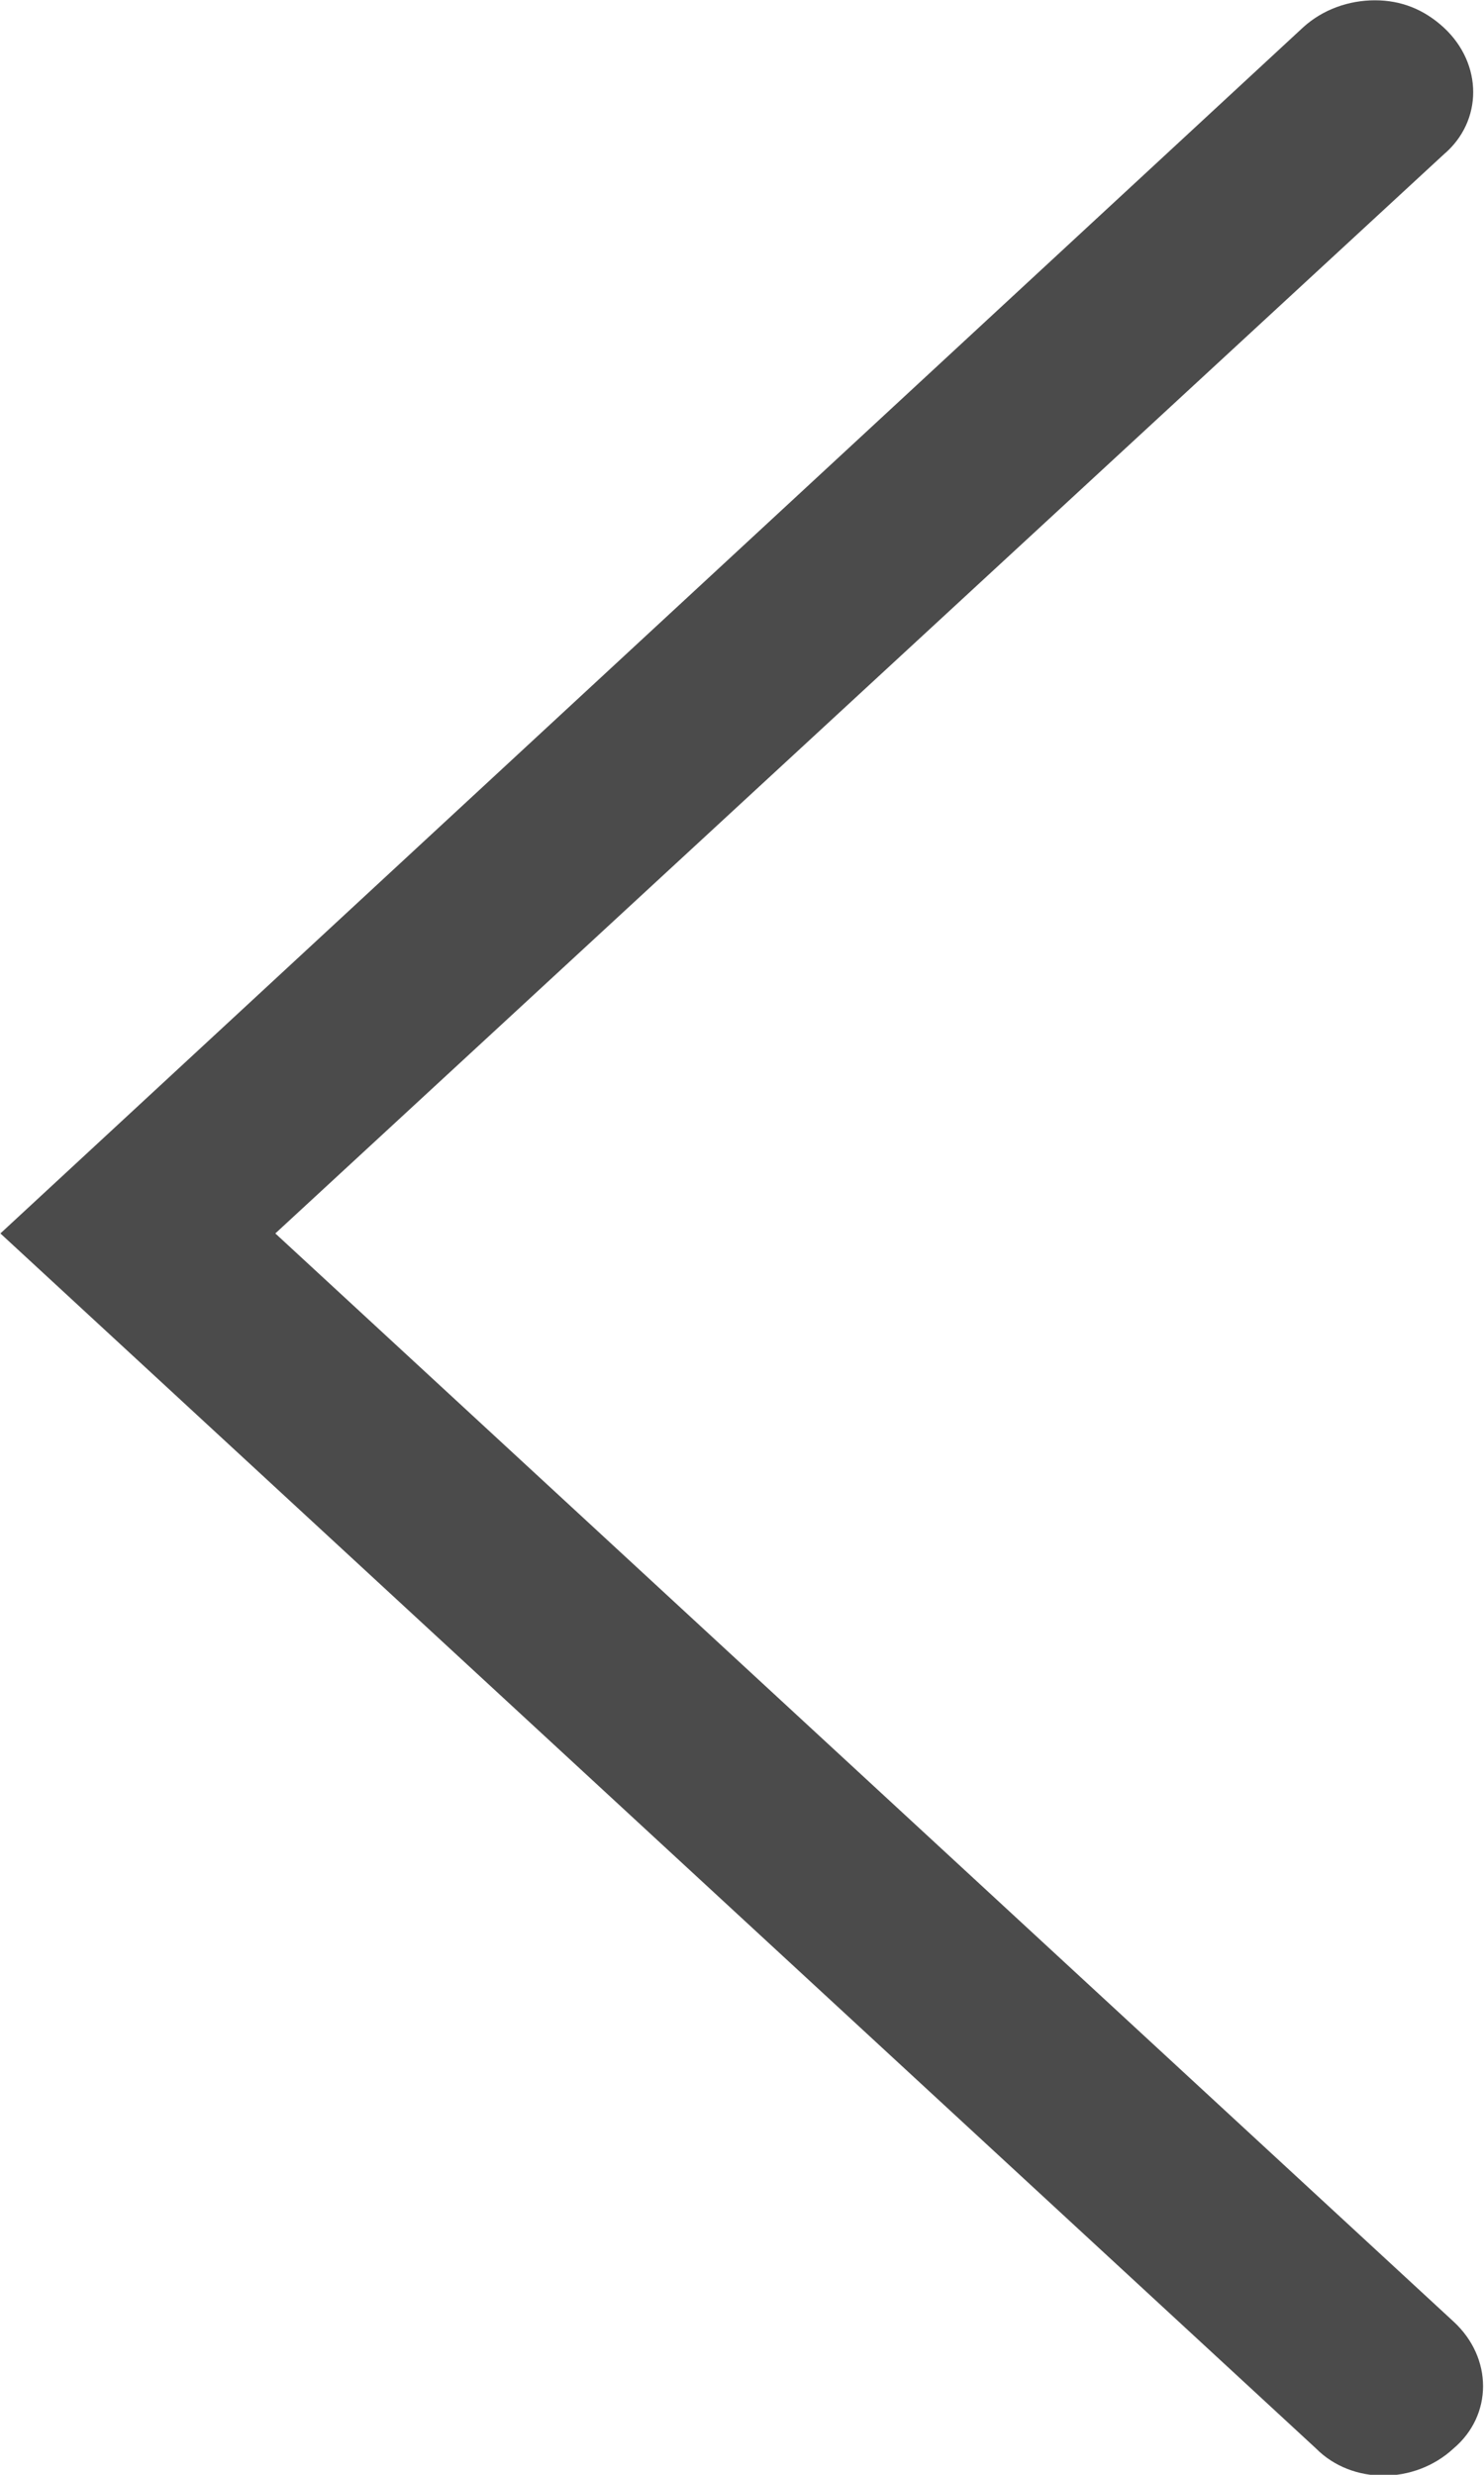 <svg xmlns="http://www.w3.org/2000/svg" width="15" height="25">
    <path fill="#4B4B4B" fill-rule="evenodd" d="M13.898.003c.264 0 .496.092.695.275.397.367.397.946 0 1.282l-11.81 10.9 11.909 10.992c.398.366.398.946 0 1.282-.396.366-1.027.366-1.39 0L.004 12.46 13.17.278c.2-.183.464-.275.728-.275z"/>
</svg>
